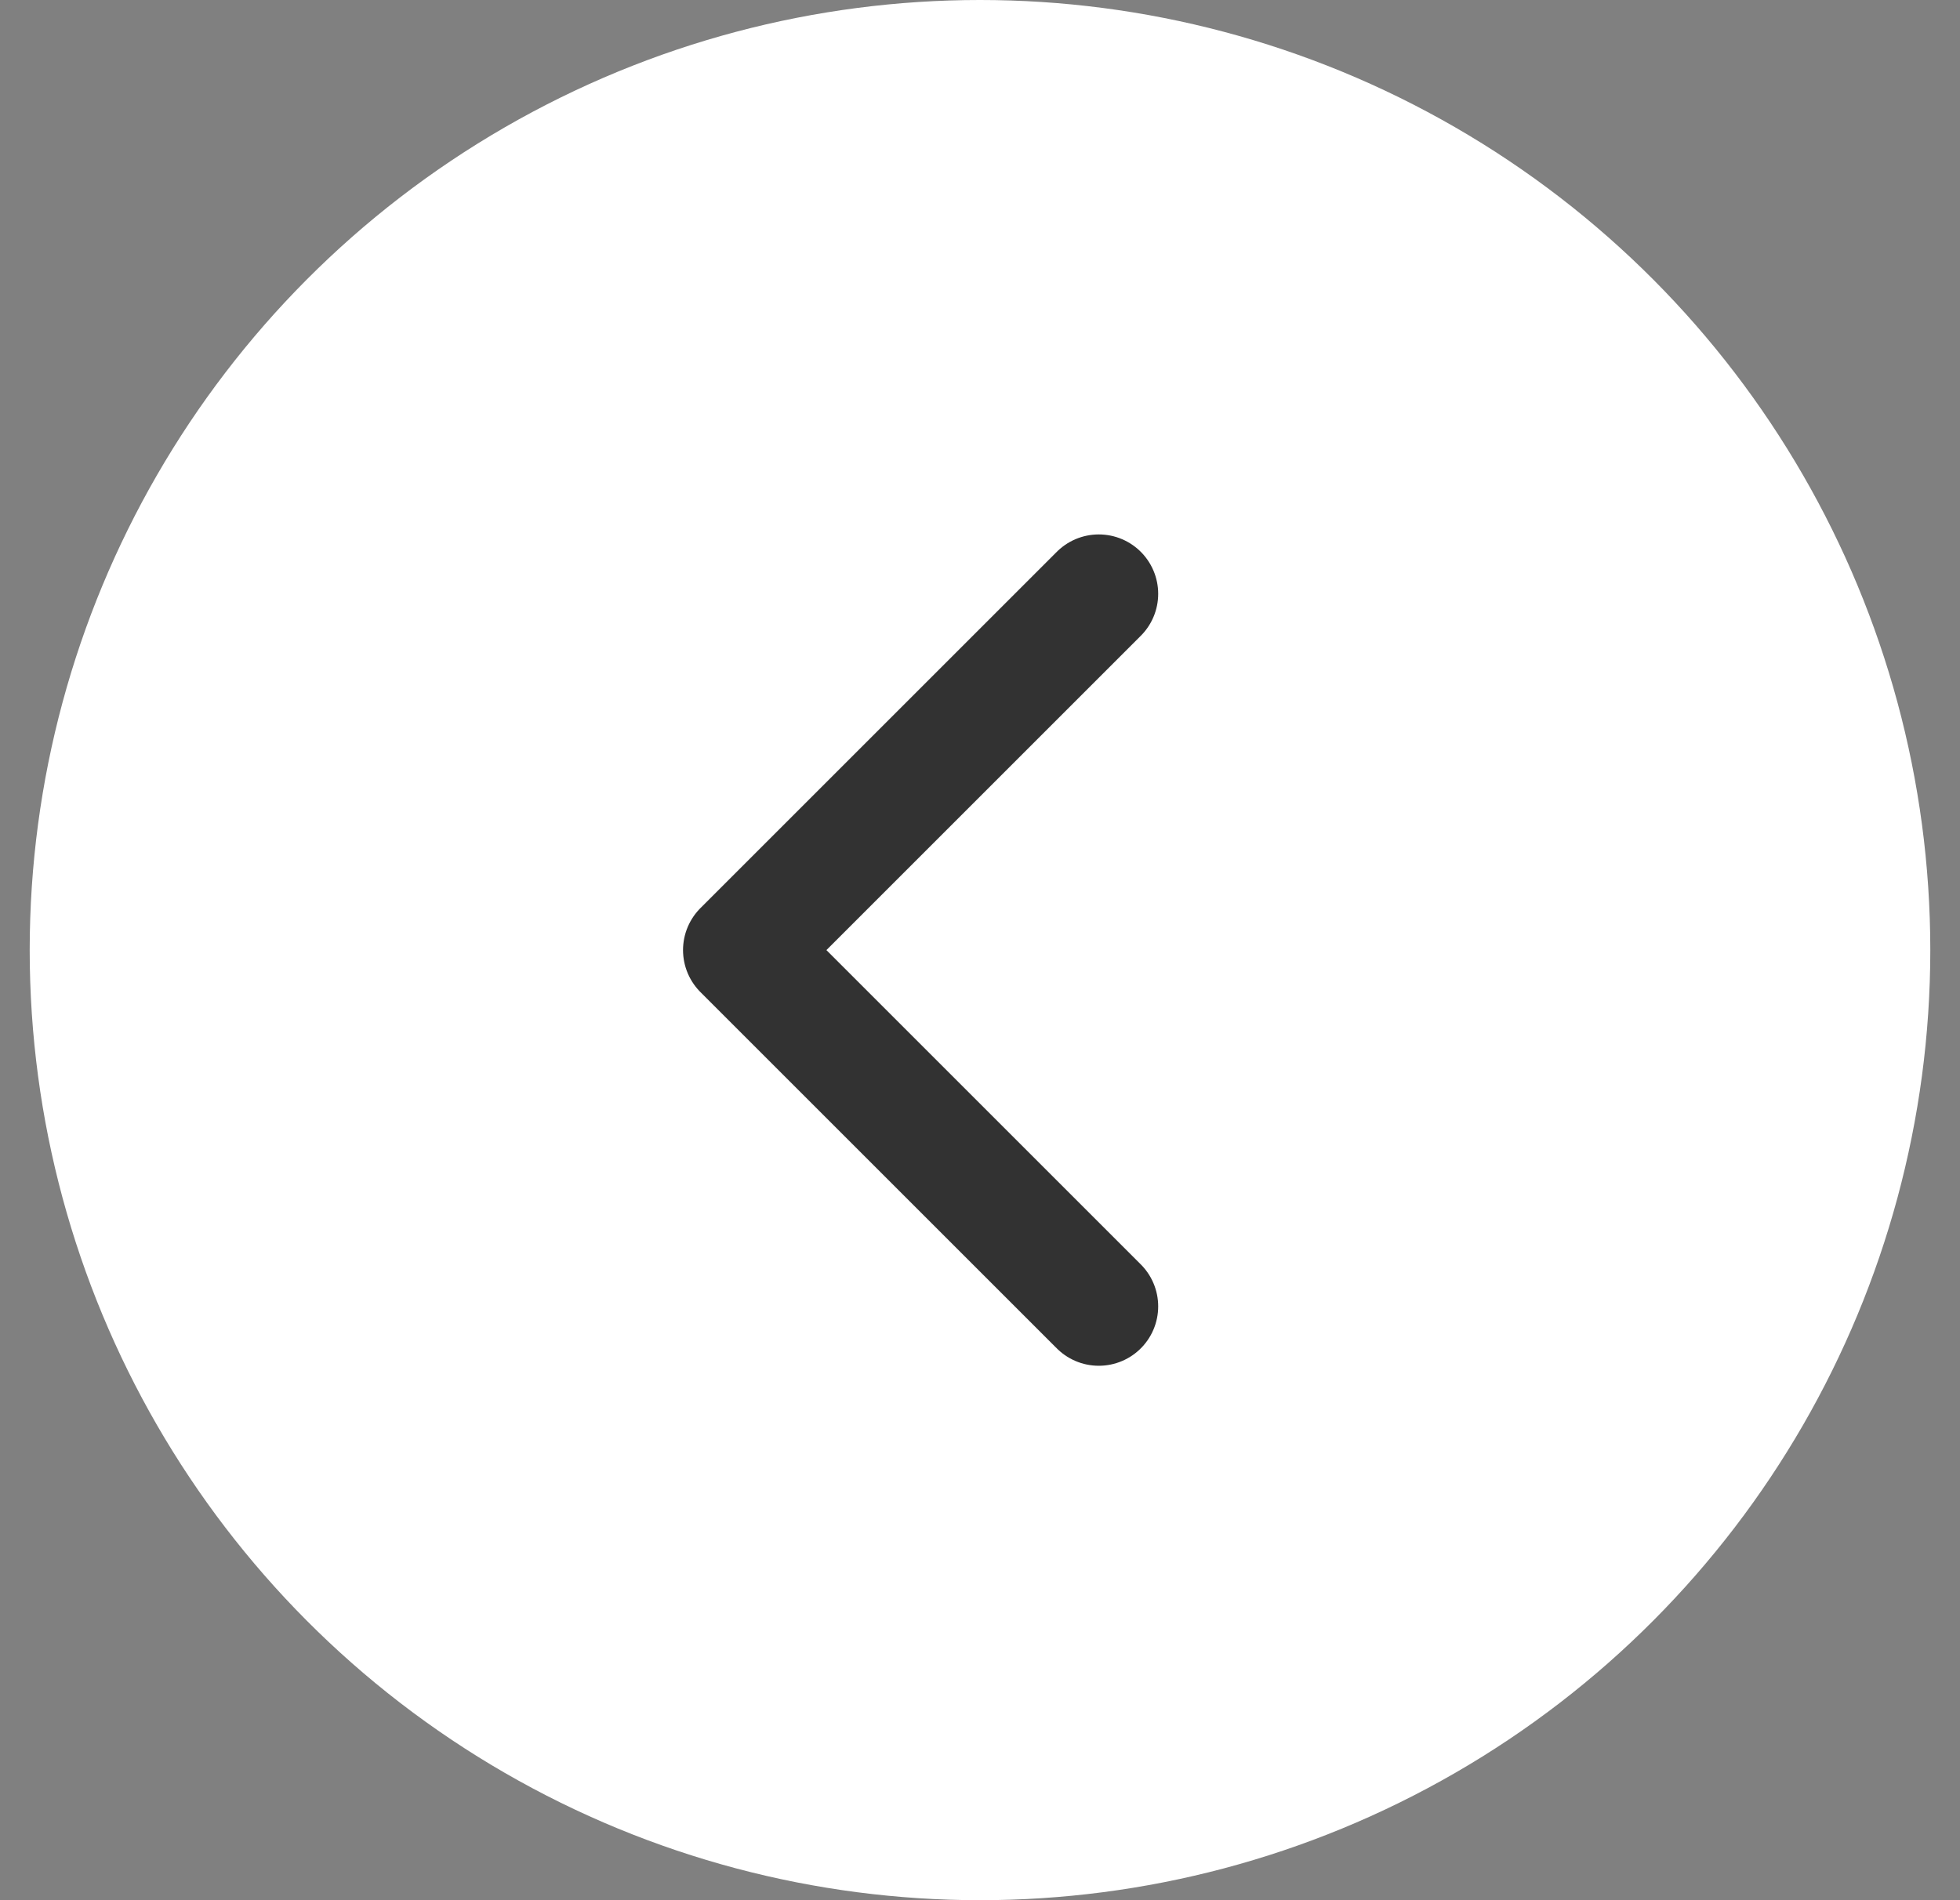 <svg width="33" height="32" viewBox="0 0 33 32" fill="none" xmlns="http://www.w3.org/2000/svg">
<rect x="0" y="0" width="33" height="32" fill="#808080" stroke="none"/>
<circle cx="16.5" cy="16" r="16" fill="white"/>
<path d="M18.5 22L12.5 16L18.5 10" stroke="#323232" stroke-width="2" stroke-linecap="round" stroke-linejoin="round"/>
</svg>
